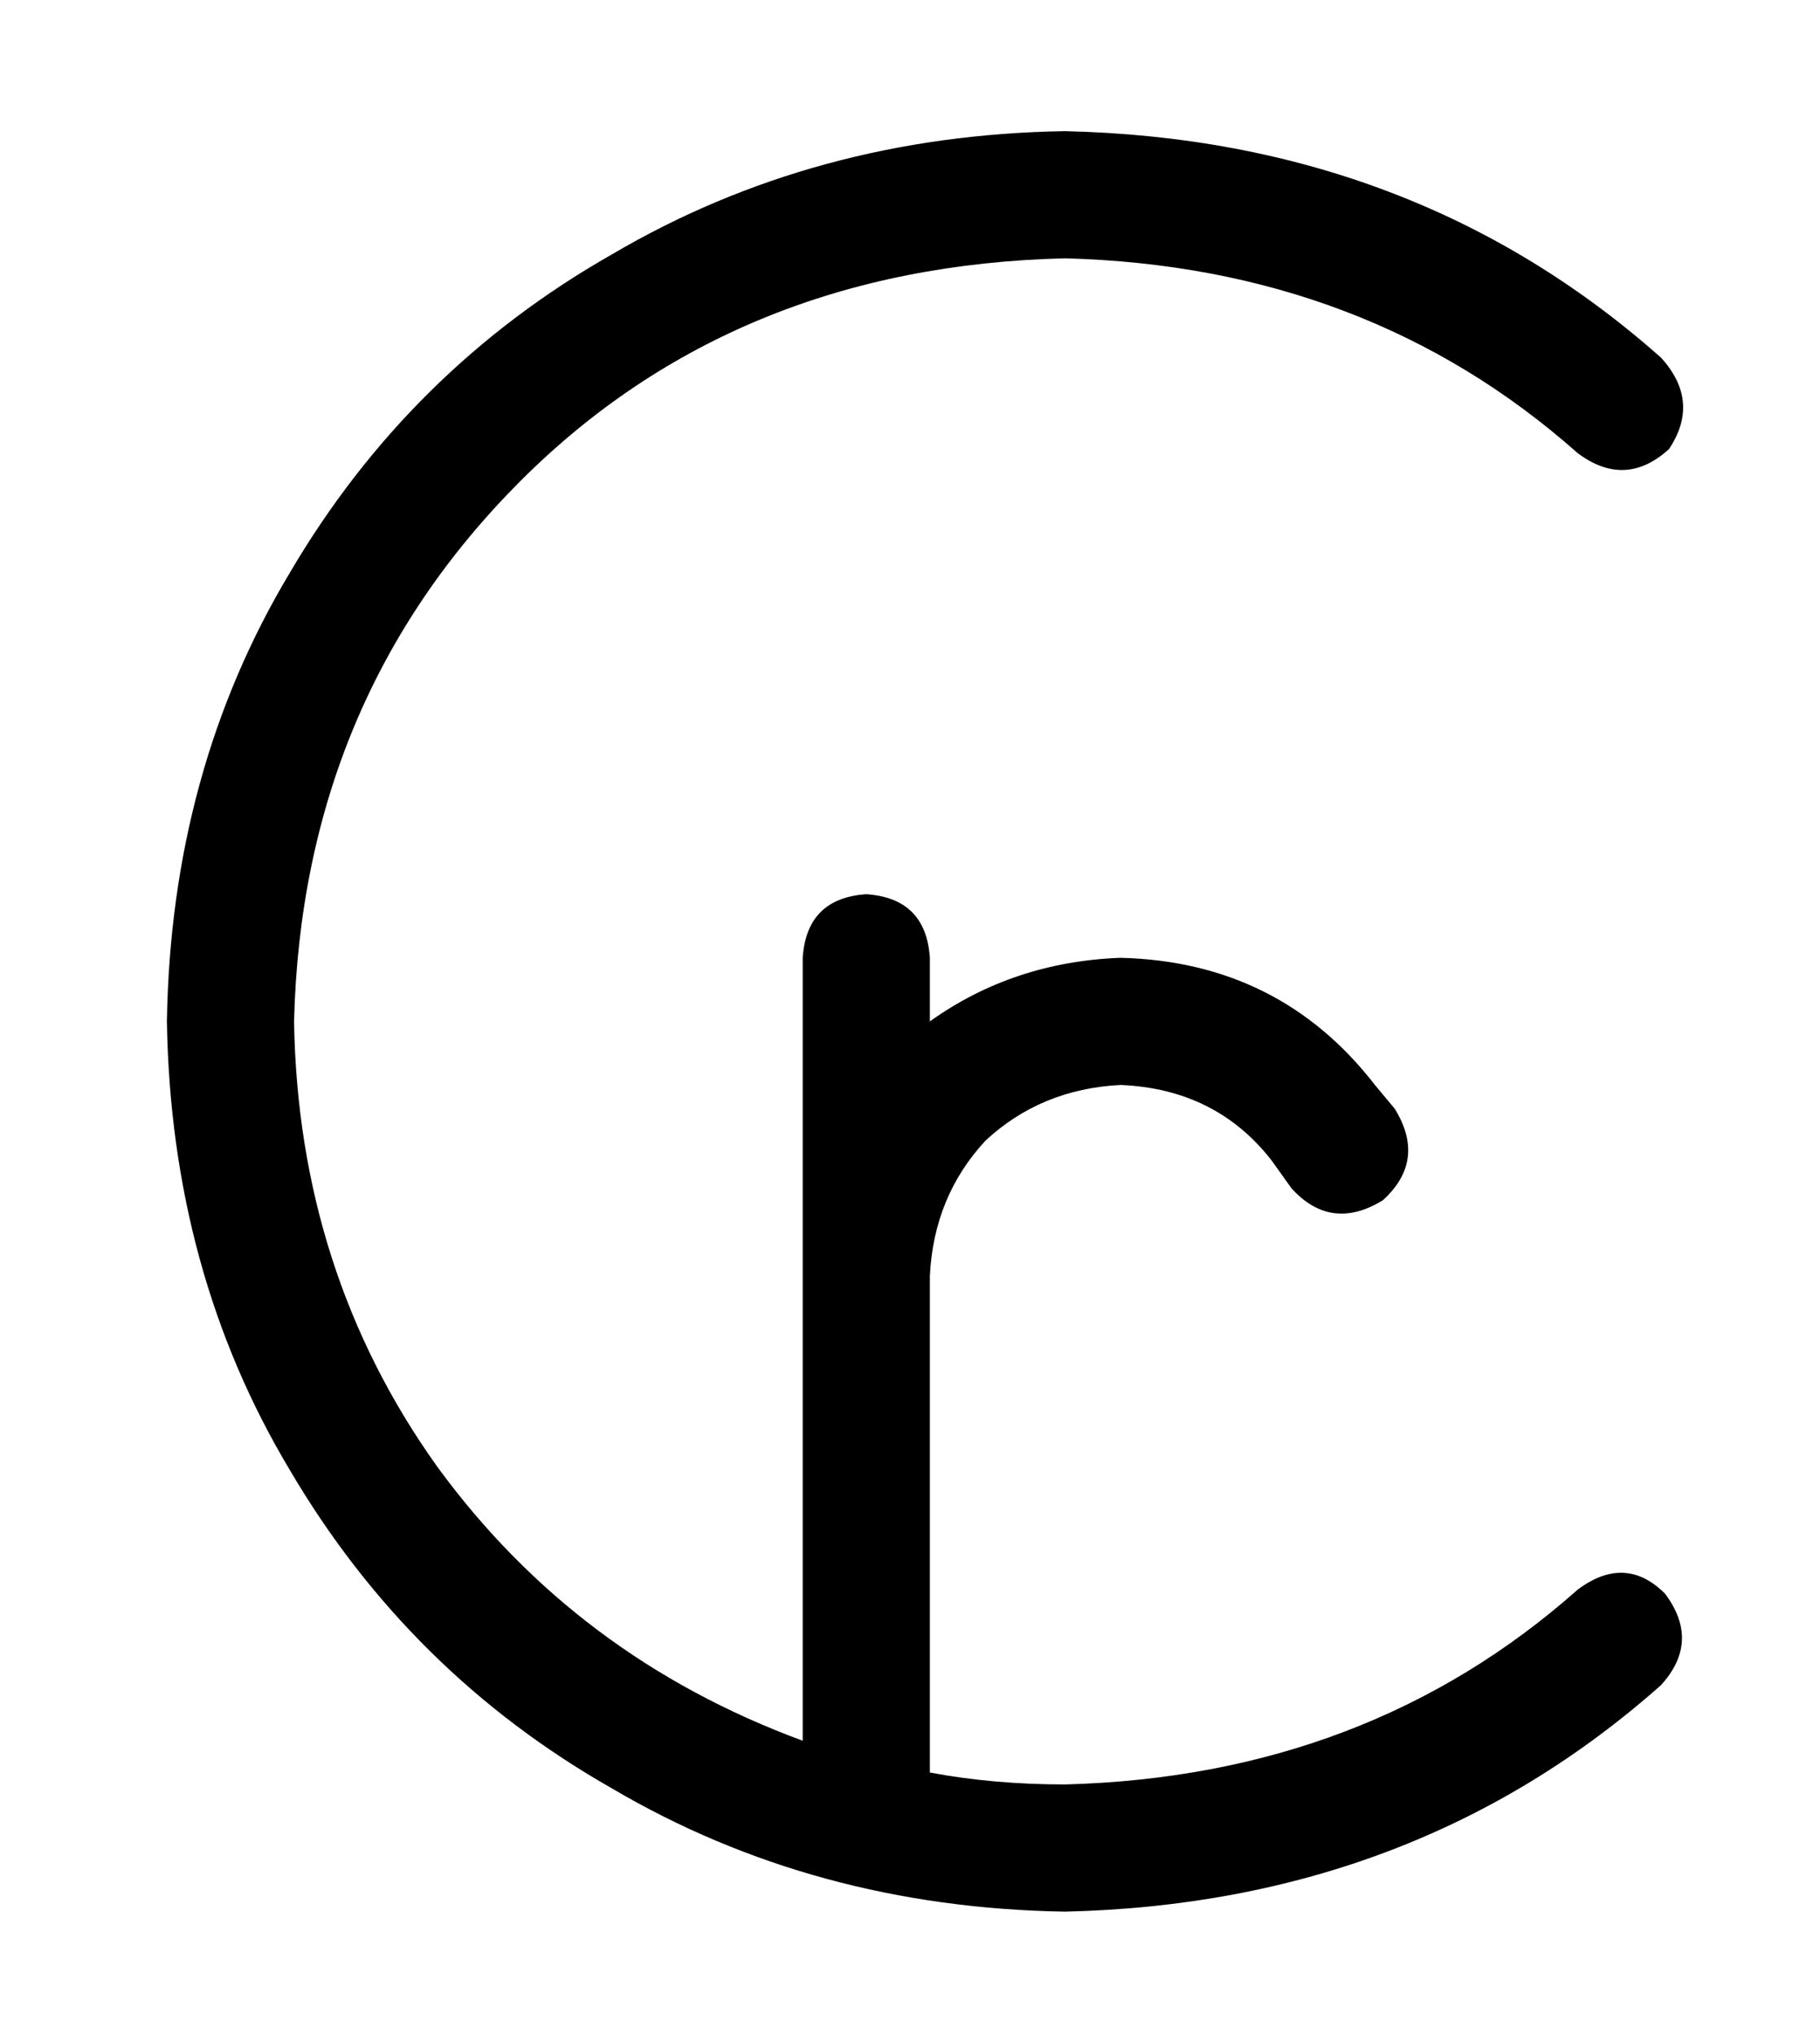 <?xml version="1.0" standalone="no"?>
<!DOCTYPE svg PUBLIC "-//W3C//DTD SVG 1.1//EN" "http://www.w3.org/Graphics/SVG/1.1/DTD/svg11.dtd" >
<svg xmlns="http://www.w3.org/2000/svg" xmlns:xlink="http://www.w3.org/1999/xlink" version="1.1" viewBox="-10 -40 458 512">
   <path fill="currentColor"
d="M64 217q2 -81 57 -136v0v0q54 -54 137 -56q76 2 129 49q12 9 23 -1q8 -12 -2 -23q-62 -55 -150 -57q-63 1 -114 31q-51 29 -81 80q-30 50 -31 113q1 63 31 113q30 51 81 80q51 30 114 31q88 -2 150 -57q10 -11 1 -23q-10 -10 -22 -1q-53 47 -129 49q-18 0 -34 -3v-125v0
q1 -20 14 -34q14 -13 34 -14q24 1 38 19l5 7v0q10 11 23 3q11 -10 3 -23l-5 -6v0q-24 -31 -64 -32q-27 1 -48 16v-16v0q-1 -15 -16 -16q-15 1 -16 16v80v0v117v0q-57 -21 -92 -69q-35 -49 -36 -112v0z" />
</svg>
